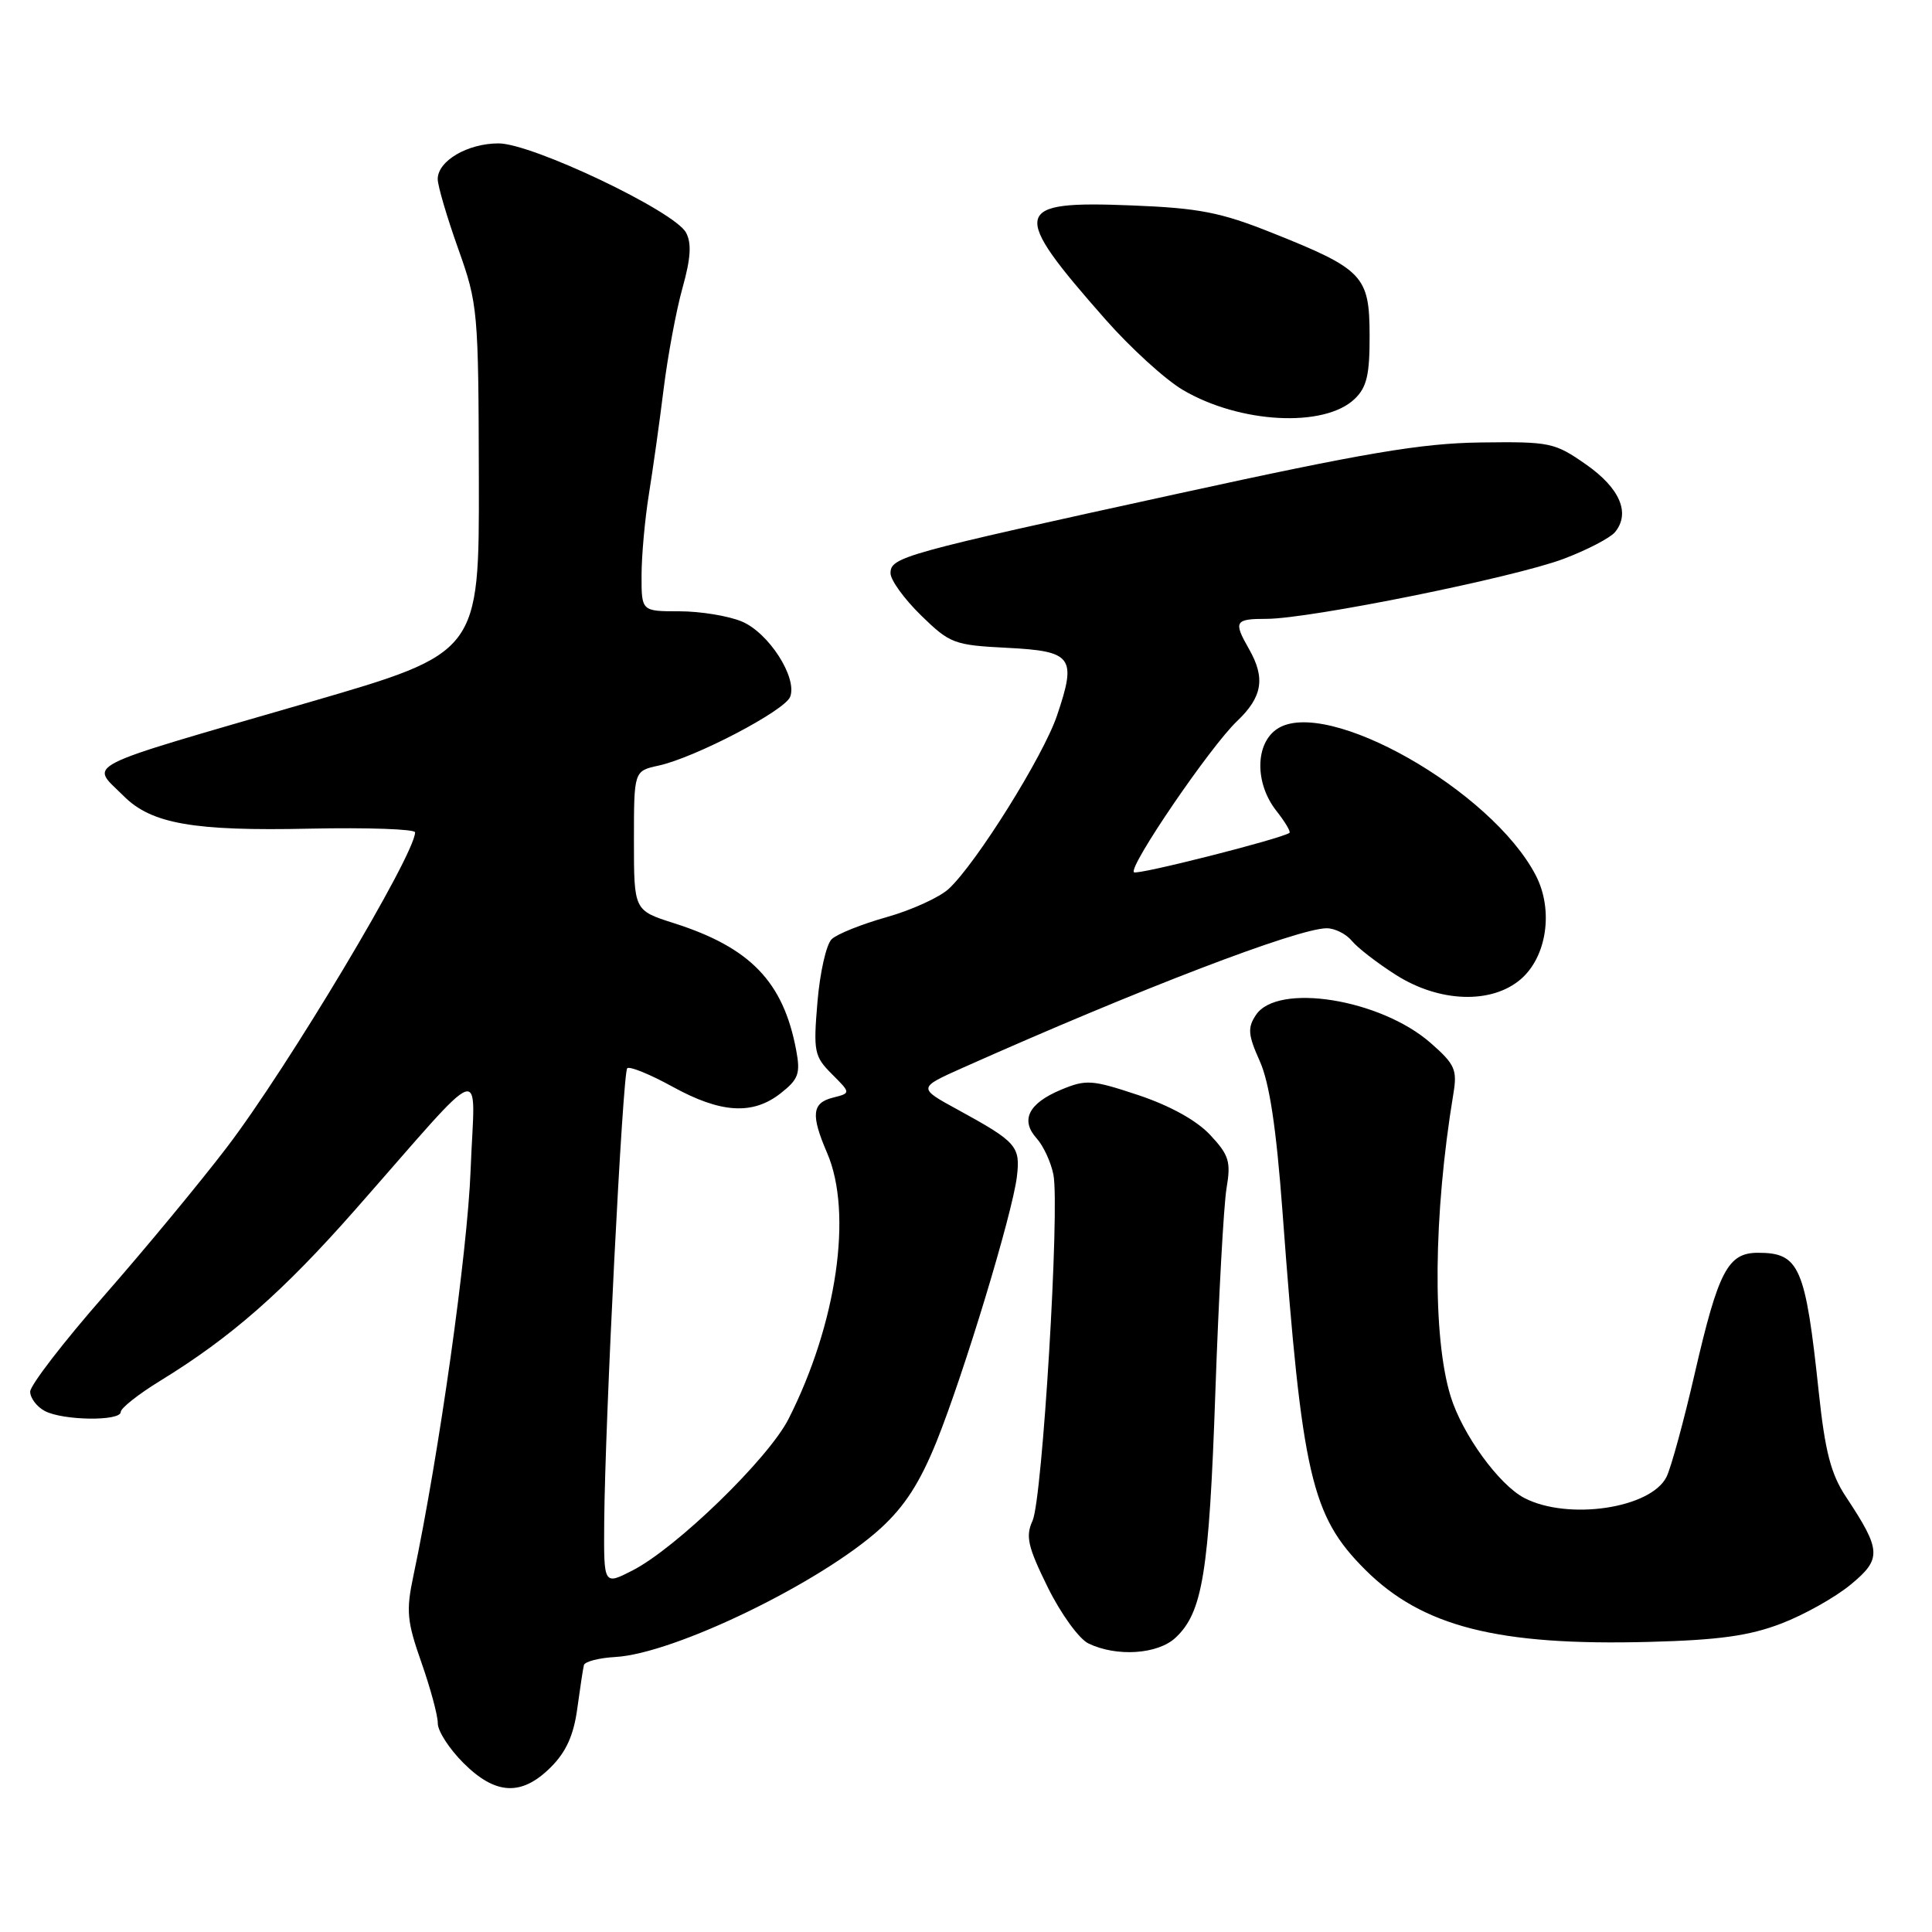 <?xml version="1.0" encoding="UTF-8" standalone="no"?>
<!DOCTYPE svg PUBLIC "-//W3C//DTD SVG 1.1//EN" "http://www.w3.org/Graphics/SVG/1.1/DTD/svg11.dtd" >
<svg xmlns="http://www.w3.org/2000/svg" xmlns:xlink="http://www.w3.org/1999/xlink" version="1.1" viewBox="0 0 256 256">
 <g >
 <path fill="currentColor"
d=" M 72.99 234.16 C 75.01 232.15 76.02 229.91 76.49 226.41 C 76.86 223.71 77.25 221.11 77.37 220.64 C 77.48 220.17 79.36 219.68 81.54 219.56 C 89.36 219.12 108.85 209.66 116.70 202.50 C 119.88 199.59 121.90 196.45 124.10 191.01 C 127.73 181.99 134.13 160.89 134.74 155.94 C 135.23 151.89 134.73 151.32 126.93 147.05 C 121.61 144.15 121.61 144.15 127.56 141.49 C 150.88 131.09 171.99 123.00 175.80 123.00 C 176.87 123.00 178.37 123.75 179.13 124.67 C 179.88 125.59 182.50 127.61 184.95 129.17 C 190.71 132.84 197.63 133.08 201.51 129.75 C 204.97 126.77 205.87 120.59 203.51 116.01 C 197.67 104.73 175.77 92.30 169.25 96.57 C 166.31 98.50 166.24 103.76 169.11 107.42 C 170.28 108.90 171.06 110.22 170.86 110.36 C 169.71 111.16 150.66 115.99 150.25 115.58 C 149.51 114.84 160.36 98.94 163.91 95.56 C 167.28 92.36 167.70 89.85 165.50 86.00 C 163.41 82.34 163.61 82.00 167.84 82.00 C 173.51 82.00 200.63 76.52 207.16 74.06 C 210.27 72.89 213.34 71.29 213.99 70.52 C 216.07 68.00 214.66 64.69 210.15 61.54 C 205.99 58.63 205.39 58.51 196.15 58.63 C 188.29 58.74 180.84 60.00 156.00 65.43 C 119.51 73.40 118.00 73.82 118.00 75.96 C 118.00 76.86 119.81 79.36 122.03 81.53 C 125.87 85.28 126.41 85.48 133.44 85.84 C 142.12 86.28 142.69 87.05 140.06 94.81 C 138.25 100.18 129.38 114.37 125.72 117.77 C 124.50 118.90 120.80 120.59 117.50 121.52 C 114.20 122.45 110.92 123.76 110.21 124.44 C 109.49 125.11 108.65 128.84 108.32 132.74 C 107.76 139.36 107.89 139.98 110.24 142.33 C 112.75 144.84 112.75 144.84 110.38 145.44 C 107.58 146.14 107.42 147.72 109.60 152.78 C 113.02 160.71 110.89 175.38 104.49 188.01 C 101.83 193.27 89.59 205.15 83.78 208.11 C 80.00 210.04 80.00 210.04 80.06 201.77 C 80.16 188.44 82.51 142.16 83.11 141.55 C 83.42 141.25 86.11 142.34 89.09 143.98 C 95.51 147.52 99.74 147.78 103.45 144.86 C 105.81 143.00 106.08 142.25 105.50 139.16 C 103.80 130.08 99.42 125.54 89.25 122.31 C 84.00 120.63 84.00 120.63 84.00 111.40 C 84.00 102.16 84.00 102.16 87.25 101.45 C 92.06 100.41 104.00 94.17 104.70 92.33 C 105.68 89.79 101.86 83.84 98.29 82.35 C 96.52 81.61 92.80 81.00 90.03 81.00 C 85.00 81.00 85.00 81.00 85.01 76.25 C 85.01 73.64 85.45 68.80 85.98 65.50 C 86.51 62.20 87.40 55.90 87.94 51.50 C 88.49 47.10 89.61 41.09 90.44 38.13 C 91.53 34.24 91.66 32.23 90.90 30.82 C 89.39 27.99 70.50 19.00 66.06 19.00 C 61.96 19.00 58.00 21.32 58.00 23.73 C 58.00 24.62 59.22 28.76 60.70 32.92 C 63.33 40.30 63.40 41.11 63.45 63.50 C 63.50 86.50 63.50 86.50 41.00 93.04 C 9.97 102.05 11.96 101.05 16.39 105.48 C 20.06 109.16 25.65 110.14 41.05 109.80 C 48.73 109.64 55.00 109.86 55.00 110.29 C 55.00 113.23 38.13 141.45 30.08 152.00 C 26.51 156.68 19.19 165.53 13.80 171.68 C 8.41 177.83 4.00 183.56 4.00 184.40 C 4.00 185.24 4.87 186.40 5.93 186.96 C 8.32 188.24 16.00 188.34 16.00 187.09 C 16.00 186.58 18.36 184.72 21.25 182.95 C 30.64 177.19 37.51 171.15 47.09 160.27 C 64.93 140.00 62.90 140.70 62.36 155.01 C 61.95 165.92 58.18 192.67 54.78 208.79 C 53.79 213.45 53.92 214.83 55.84 220.29 C 57.04 223.71 58.02 227.33 58.01 228.35 C 58.00 229.37 59.53 231.73 61.40 233.60 C 65.66 237.86 69.12 238.03 72.99 234.16 Z  M 155.76 217.01 C 159.35 213.66 160.21 208.42 161.04 184.50 C 161.48 171.85 162.15 159.68 162.52 157.47 C 163.12 153.92 162.86 153.06 160.35 150.38 C 158.56 148.46 155.03 146.51 150.84 145.11 C 144.67 143.06 143.92 143.01 140.58 144.40 C 136.28 146.20 135.17 148.42 137.37 150.85 C 138.25 151.83 139.25 153.98 139.58 155.63 C 140.45 160.02 138.13 198.61 136.82 201.50 C 135.87 203.57 136.18 204.93 138.83 210.32 C 140.57 213.84 142.98 217.17 144.23 217.77 C 147.97 219.57 153.40 219.21 155.76 217.01 Z  M 236.00 215.14 C 239.03 213.99 243.17 211.66 245.21 209.98 C 249.37 206.55 249.31 205.45 244.57 198.29 C 242.61 195.32 241.83 192.33 241.00 184.50 C 239.23 167.83 238.44 166.00 232.95 166.00 C 228.95 166.00 227.70 168.38 224.56 182.00 C 223.11 188.32 221.42 194.49 220.82 195.70 C 218.73 199.87 207.79 201.49 202.00 198.50 C 198.63 196.76 193.76 190.05 192.21 185.00 C 189.78 177.09 189.93 160.94 192.58 144.93 C 193.11 141.75 192.79 141.02 189.58 138.21 C 182.94 132.37 169.25 130.18 166.41 134.50 C 165.29 136.19 165.37 137.13 166.92 140.59 C 168.21 143.46 169.11 149.41 169.94 160.59 C 172.53 195.58 173.75 200.84 180.88 207.98 C 188.45 215.54 198.44 218.09 218.50 217.56 C 227.72 217.32 231.77 216.76 236.00 215.14 Z  M 179.50 52.86 C 181.11 51.32 181.50 49.65 181.48 44.40 C 181.46 36.54 180.62 35.66 168.50 30.83 C 161.74 28.13 158.87 27.57 149.96 27.22 C 134.08 26.58 133.77 27.91 146.48 42.33 C 149.79 46.09 154.40 50.29 156.72 51.66 C 164.27 56.12 175.48 56.71 179.50 52.86 Z "/>
</g>
</svg>